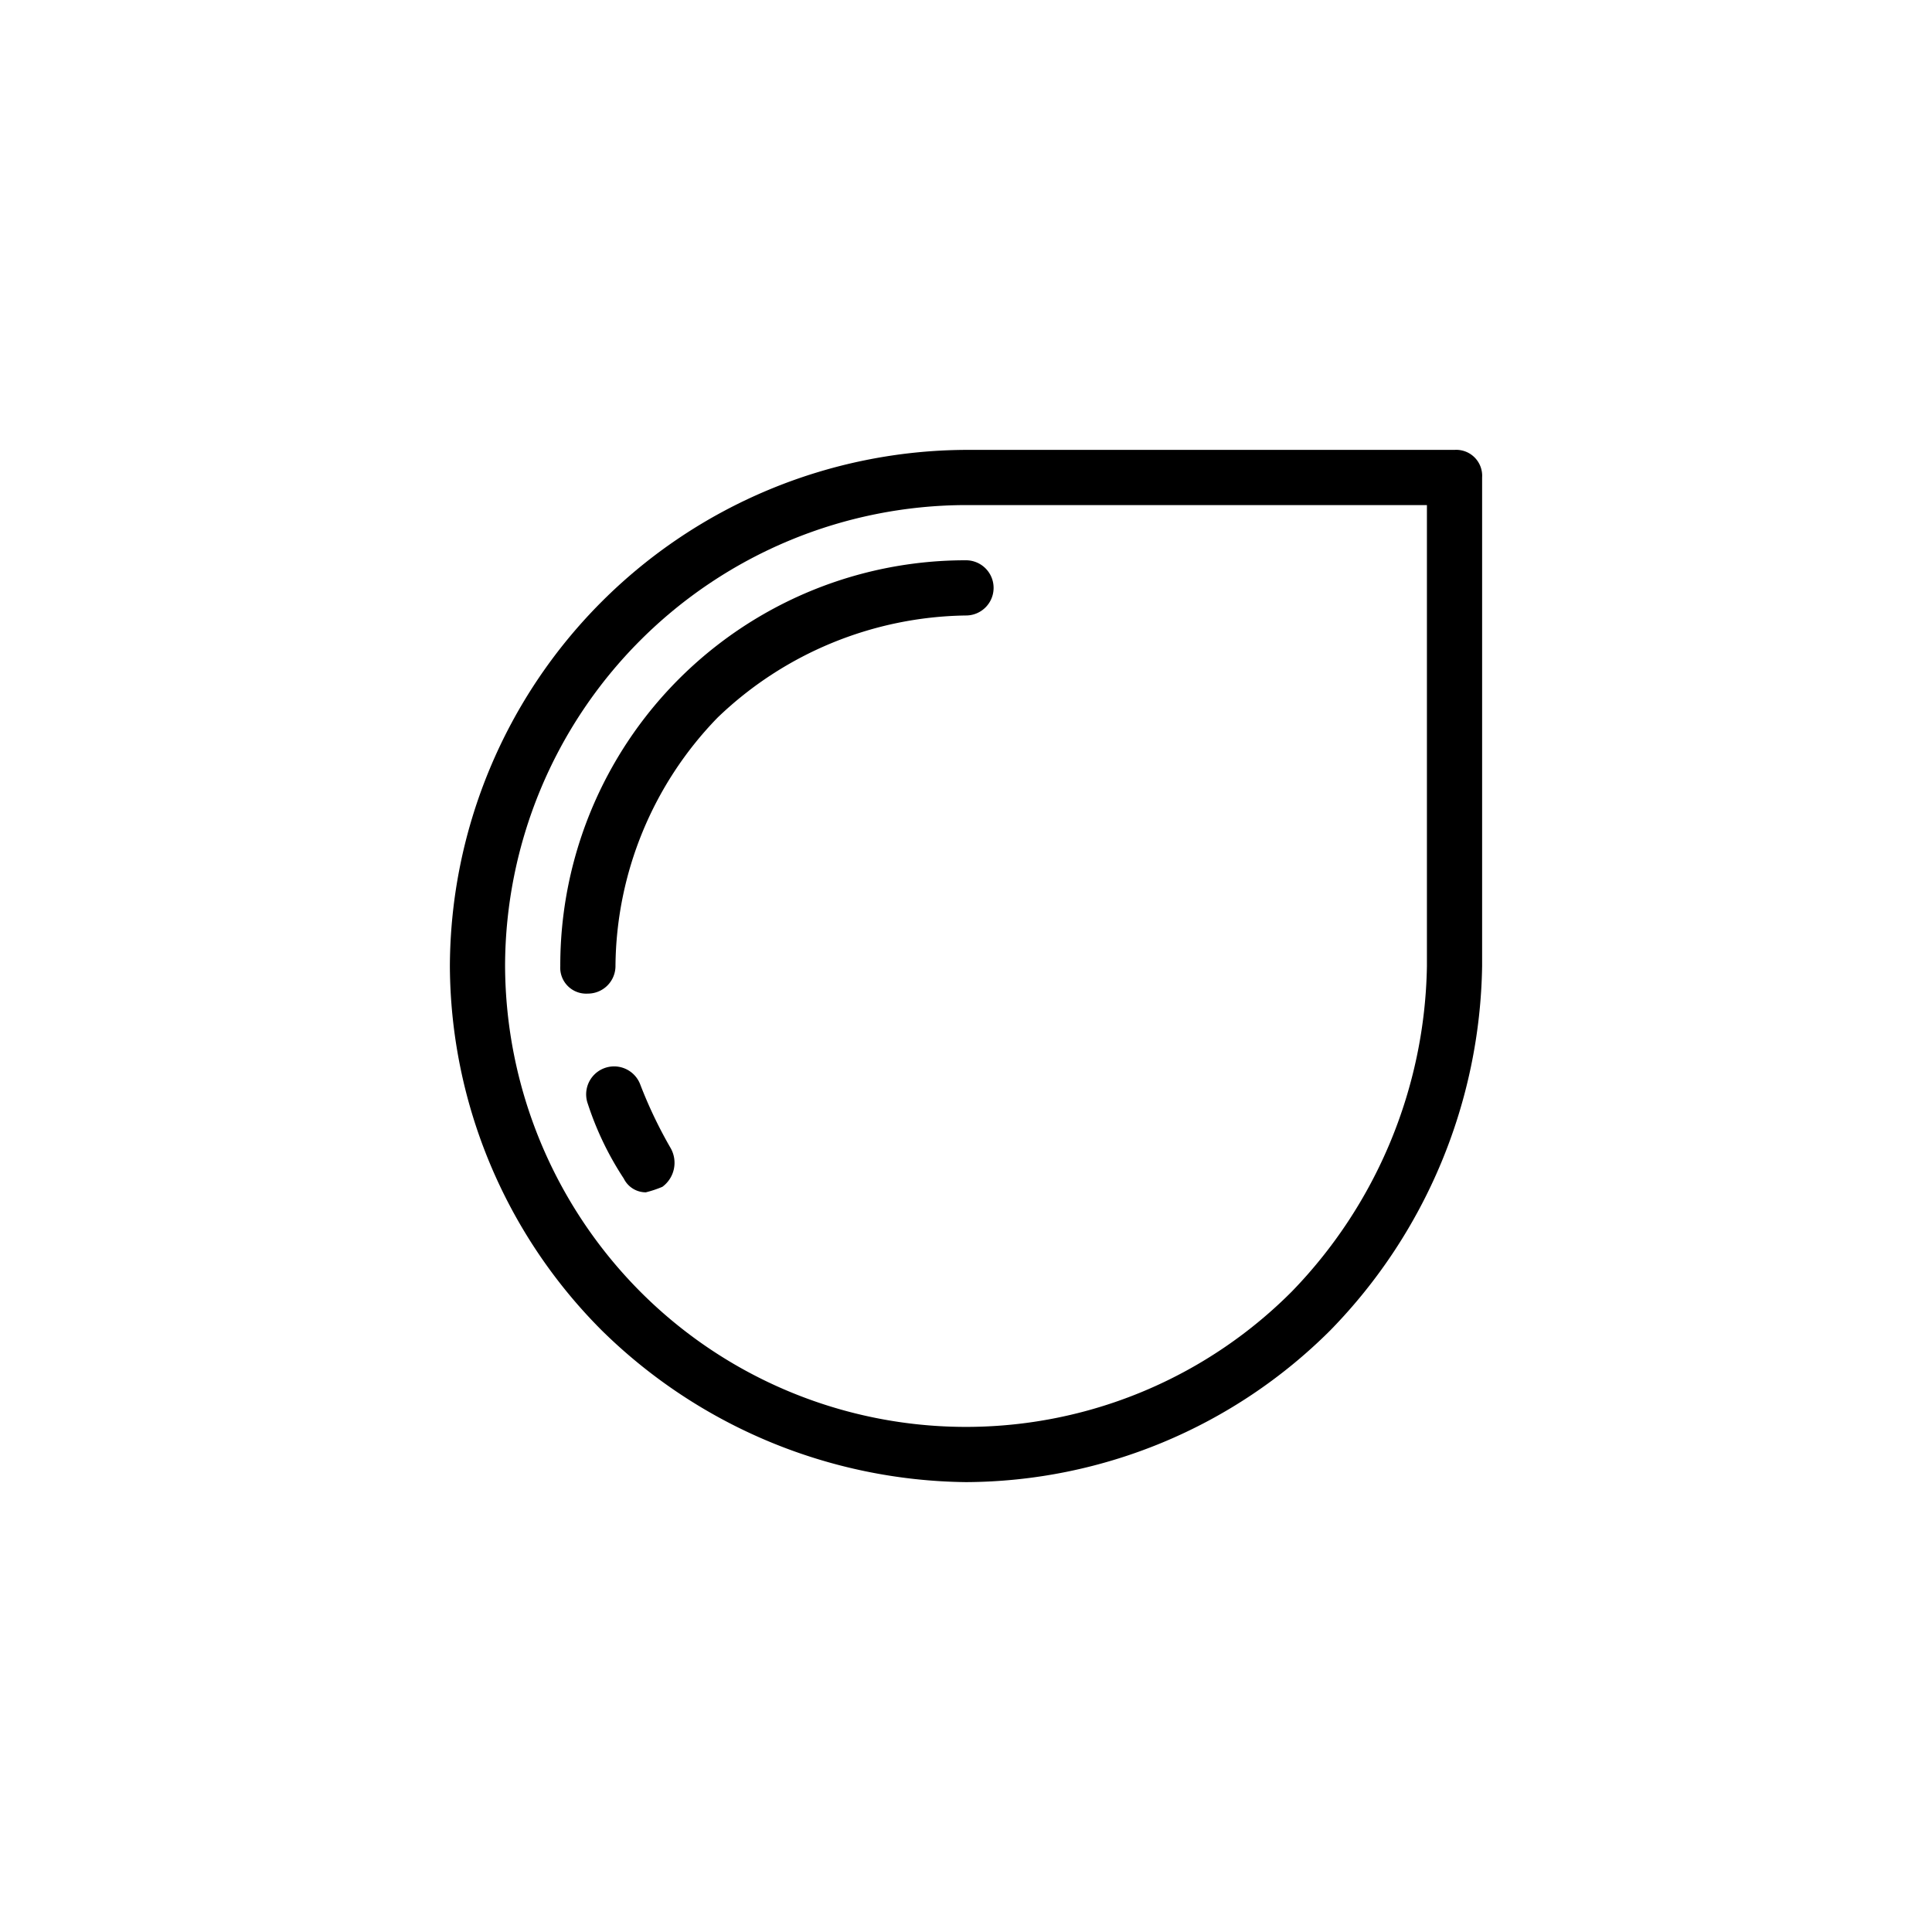 <svg xmlns="http://www.w3.org/2000/svg" viewBox="0 0 70 70"><defs></defs><title>03_Icons_amenities_v1</title><g id="Layer_103" data-name="Layer 103"><path  d="M35,53.7a19.11,19.11,0,0,1-13.2-5.5A18.79,18.79,0,0,1,16.3,35,18.78,18.78,0,0,1,35,16.3H52.7a.94.94,0,0,1,1,1V35h0a19.3,19.3,0,0,1-5.5,13.2A18.79,18.79,0,0,1,35,53.7Zm0-35.4A16.73,16.73,0,0,0,18.3,35a16.82,16.82,0,0,0,4.9,11.8,16.66,16.66,0,0,0,23.6,0A17.33,17.33,0,0,0,51.7,35V18.3ZM52.7,35Z"/><path  d="M23.4,43.2a.89.89,0,0,1-.8-.5A11.26,11.26,0,0,1,21.3,40a1,1,0,0,1,1.9-.7,16.27,16.27,0,0,0,1.1,2.3A1.08,1.08,0,0,1,24,43,3.93,3.93,0,0,1,23.4,43.2ZM21.3,36a.94.94,0,0,1-1-1A14.68,14.68,0,0,1,35,20.3a1,1,0,0,1,0,2A13.24,13.24,0,0,0,26,26a13.06,13.06,0,0,0-3.7,9A1,1,0,0,1,21.3,36Z"/></g></svg>